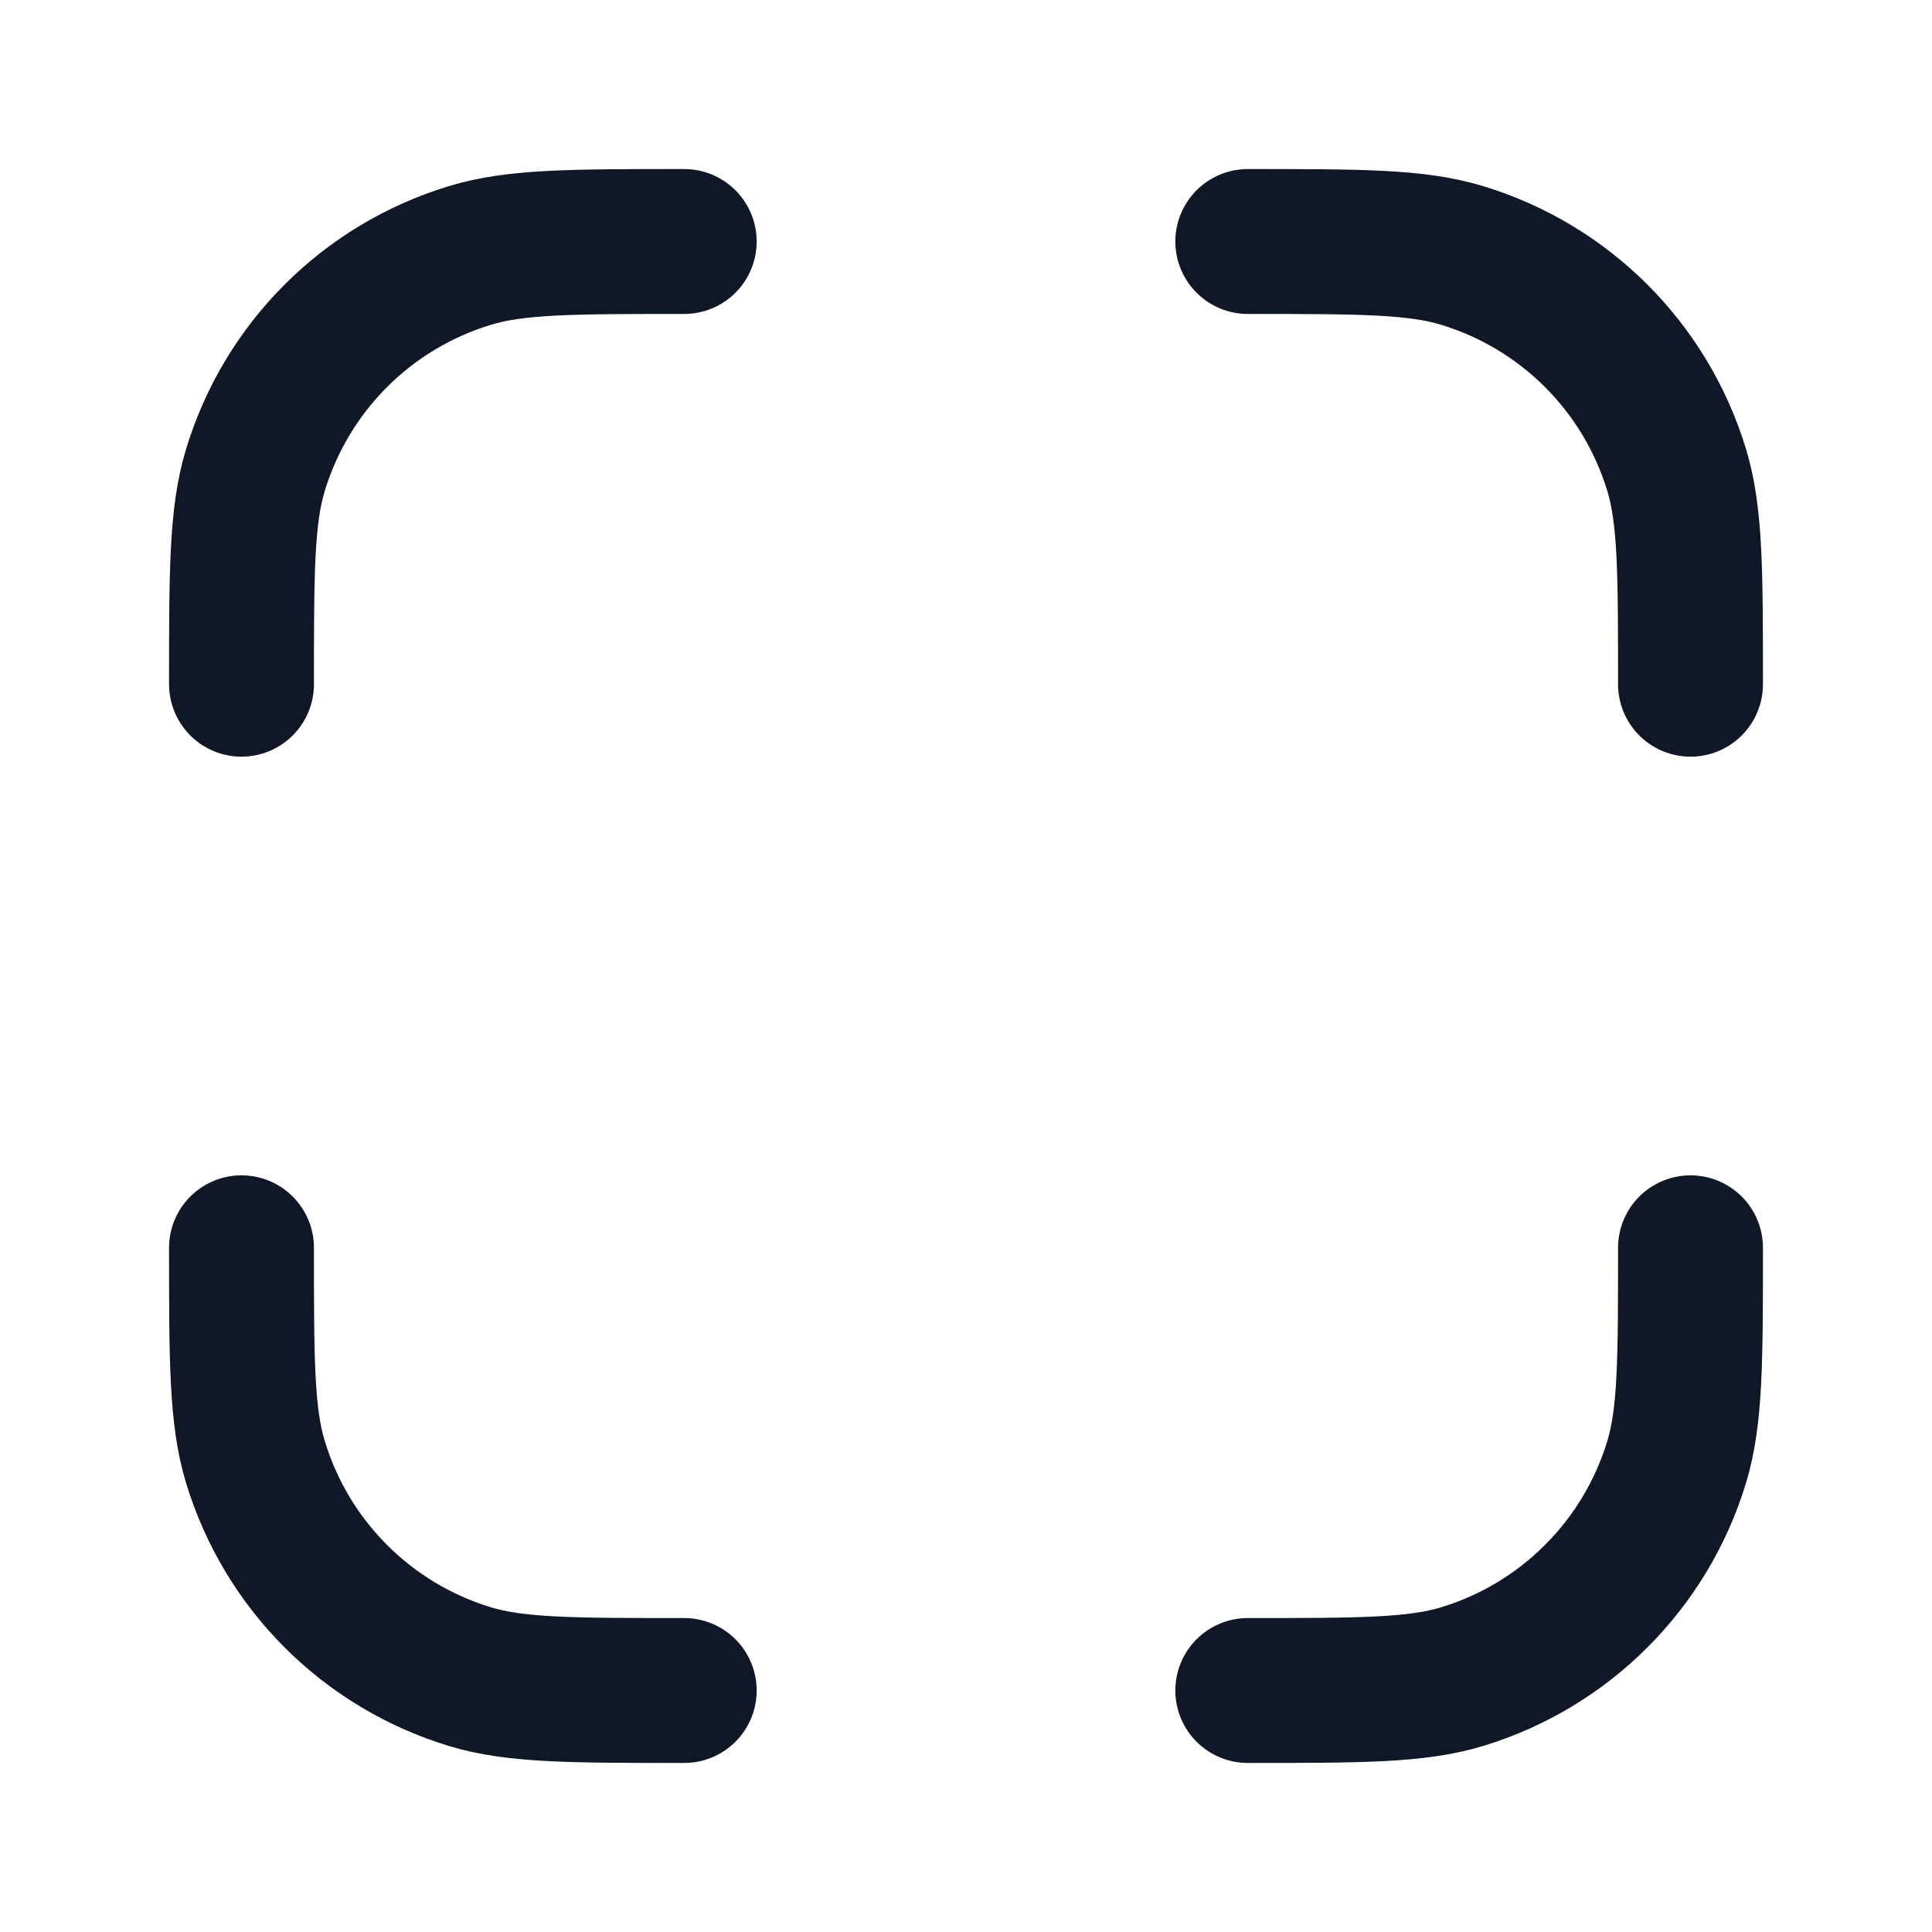 <svg width="20" height="20" viewBox="0 0 20 20" fill="none" xmlns="http://www.w3.org/2000/svg">
<path d="M12.917 17.5C14.08 17.5 14.661 17.5 15.134 17.357C16.2 17.033 17.033 16.2 17.357 15.134C17.5 14.661 17.5 14.08 17.5 12.917M17.5 7.083C17.5 5.92 17.5 5.339 17.357 4.866C17.033 3.8 16.2 2.967 15.134 2.644C14.661 2.5 14.08 2.5 12.917 2.5M7.083 17.5C5.92 17.5 5.339 17.5 4.866 17.357C3.8 17.033 2.967 16.2 2.644 15.134C2.5 14.661 2.5 14.08 2.5 12.917M2.5 7.083C2.5 5.92 2.5 5.339 2.644 4.866C2.967 3.8 3.8 2.967 4.866 2.644C5.339 2.5 5.92 2.5 7.083 2.5" stroke="#101828" stroke-width="1.5" stroke-linecap="round" stroke-linejoin="round"/>
</svg>
